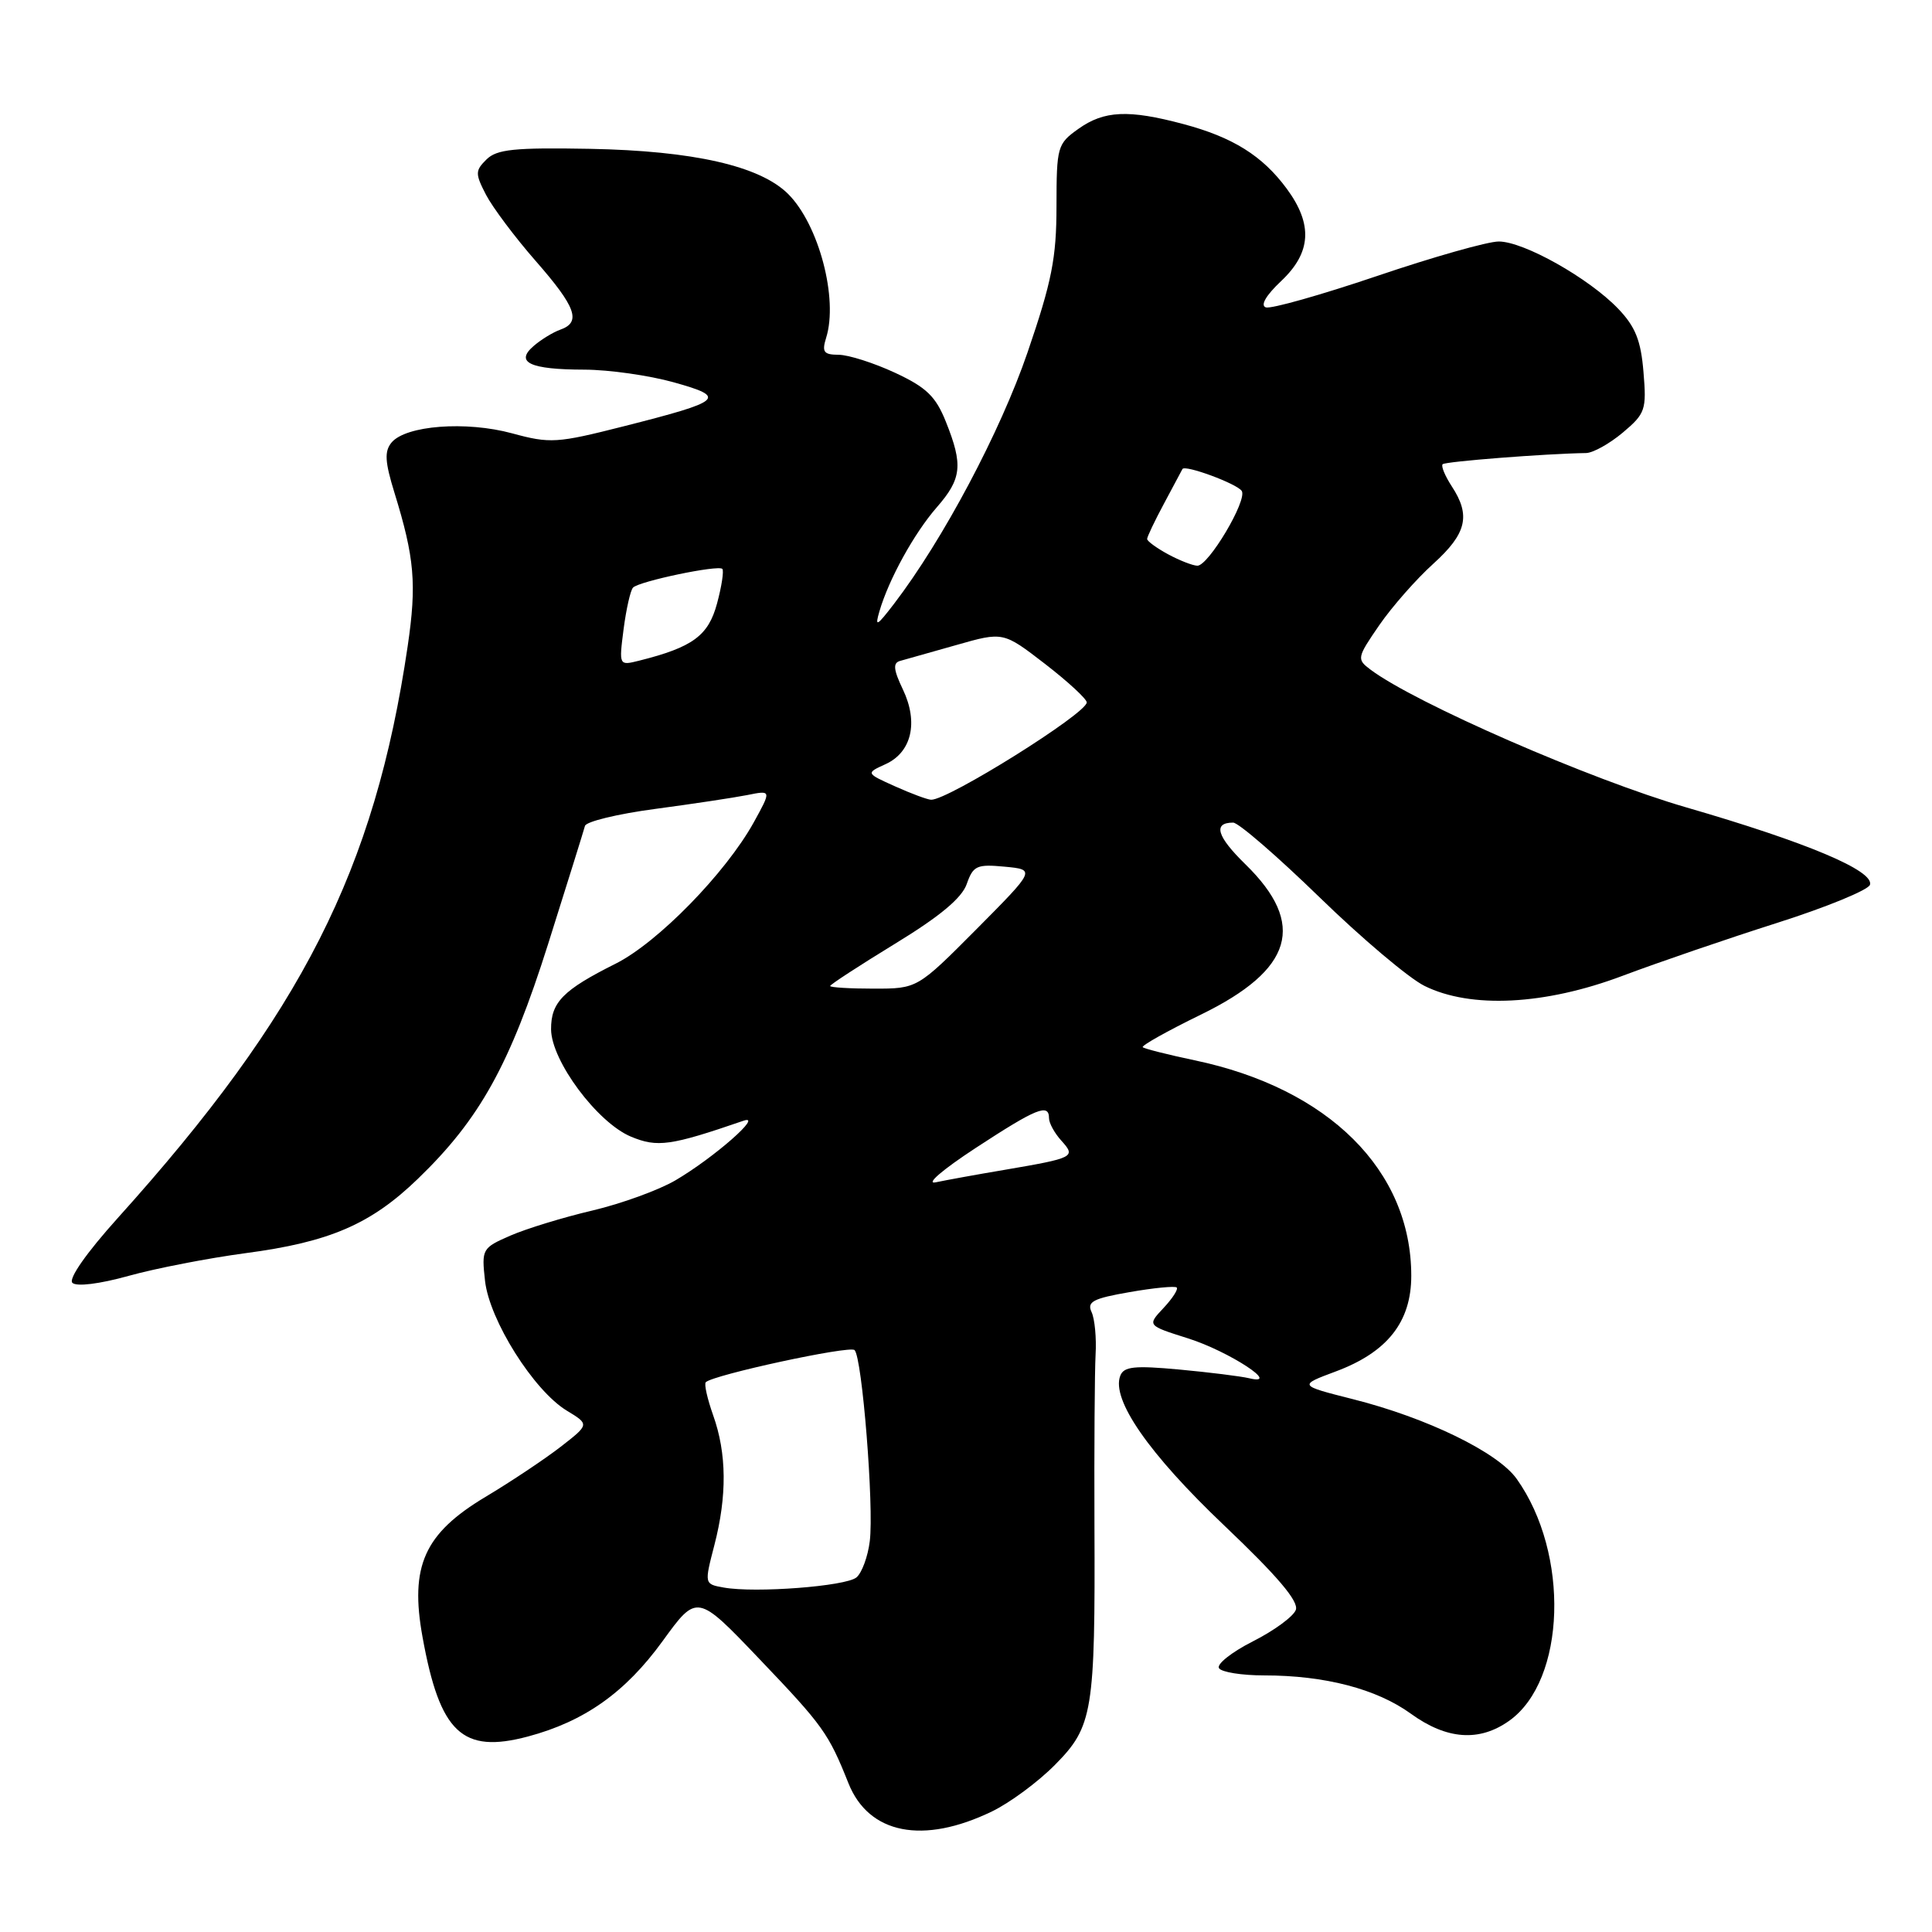 <?xml version="1.0" encoding="UTF-8" standalone="no"?>
<!DOCTYPE svg PUBLIC "-//W3C//DTD SVG 1.1//EN" "http://www.w3.org/Graphics/SVG/1.1/DTD/svg11.dtd" >
<svg xmlns="http://www.w3.org/2000/svg" xmlns:xlink="http://www.w3.org/1999/xlink" version="1.1" viewBox="0 0 256 256">
 <g >
 <path fill="currentColor"
d=" M 131.45 240.02 C 133.81 238.88 137.56 236.11 139.79 233.85 C 144.81 228.78 145.13 226.88 145.02 202.00 C 144.98 191.82 145.05 181.70 145.17 179.50 C 145.30 177.30 145.06 174.76 144.64 173.86 C 144.00 172.49 144.83 172.05 149.69 171.21 C 152.88 170.65 155.69 170.38 155.92 170.60 C 156.15 170.83 155.36 172.05 154.17 173.32 C 152.00 175.63 152.00 175.63 157.42 177.34 C 162.83 179.05 169.93 183.69 165.50 182.62 C 164.40 182.36 160.24 181.84 156.26 181.47 C 150.30 180.92 148.91 181.07 148.44 182.30 C 147.23 185.44 152.23 192.64 162.20 202.12 C 169.32 208.89 172.13 212.21 171.70 213.33 C 171.37 214.20 168.81 216.08 166.01 217.49 C 163.21 218.91 161.19 220.51 161.52 221.04 C 161.85 221.57 164.54 222.00 167.51 222.00 C 175.55 222.00 182.41 223.79 186.94 227.07 C 191.70 230.52 196.02 230.83 199.98 228.01 C 207.50 222.66 208.02 205.86 200.97 195.96 C 198.47 192.44 189.08 187.87 179.28 185.40 C 172.05 183.57 172.05 183.57 176.98 181.73 C 183.83 179.18 187.00 175.17 187.00 169.05 C 187.00 155.09 176.05 144.21 158.27 140.49 C 154.71 139.74 151.63 138.96 151.42 138.76 C 151.22 138.55 154.68 136.61 159.13 134.44 C 171.35 128.48 173.14 122.45 165.03 114.53 C 161.23 110.82 160.69 109.00 163.40 109.00 C 164.10 109.00 169.24 113.45 174.83 118.88 C 180.42 124.32 186.68 129.61 188.74 130.63 C 194.87 133.68 204.71 133.18 215.00 129.30 C 219.68 127.54 228.87 124.39 235.44 122.30 C 242.01 120.21 247.56 117.93 247.78 117.24 C 248.36 115.38 239.40 111.61 223.43 106.98 C 210.76 103.31 187.48 93.15 181.60 88.73 C 179.76 87.35 179.79 87.16 182.76 82.84 C 184.45 80.39 187.67 76.73 189.92 74.70 C 194.34 70.70 194.91 68.31 192.36 64.43 C 191.47 63.06 190.92 61.74 191.16 61.51 C 191.52 61.15 204.83 60.11 210.17 60.03 C 211.09 60.01 213.28 58.79 215.03 57.32 C 218.02 54.80 218.19 54.31 217.77 49.30 C 217.43 45.12 216.70 43.29 214.42 40.91 C 210.54 36.86 201.91 32.00 198.59 32.00 C 197.13 32.00 189.86 34.06 182.44 36.58 C 175.02 39.09 168.40 40.96 167.73 40.73 C 166.97 40.47 167.75 39.14 169.75 37.25 C 173.76 33.48 173.99 29.73 170.49 24.99 C 167.27 20.63 163.35 18.18 156.77 16.43 C 149.53 14.50 146.30 14.65 142.90 17.07 C 140.10 19.06 140.00 19.43 139.99 27.32 C 139.99 34.18 139.37 37.31 136.16 46.68 C 132.56 57.20 124.95 71.53 118.47 80.00 C 116.17 83.00 115.90 83.15 116.53 81.00 C 117.77 76.75 121.13 70.66 124.13 67.22 C 127.44 63.43 127.63 61.62 125.34 55.90 C 123.99 52.52 122.76 51.33 118.59 49.39 C 115.79 48.09 112.44 47.02 111.13 47.01 C 109.14 47.00 108.88 46.65 109.47 44.75 C 111.09 39.58 108.50 29.77 104.44 25.71 C 100.71 21.99 91.90 19.98 78.14 19.72 C 68.15 19.54 65.82 19.78 64.46 21.13 C 62.96 22.61 62.95 23.01 64.40 25.81 C 65.27 27.48 68.23 31.44 70.99 34.59 C 76.33 40.69 77.05 42.69 74.25 43.68 C 73.29 44.02 71.70 44.99 70.73 45.83 C 68.18 48.01 70.21 48.97 77.43 48.98 C 80.70 48.99 86.03 49.75 89.28 50.66 C 96.40 52.65 95.84 53.14 82.59 56.50 C 73.80 58.73 72.89 58.79 67.86 57.42 C 61.75 55.76 53.77 56.37 51.88 58.64 C 50.92 59.80 51.00 61.19 52.27 65.30 C 54.93 73.91 55.23 77.38 54.02 85.62 C 49.65 115.28 39.99 134.32 15.59 161.41 C 11.47 165.99 9.05 169.44 9.59 169.98 C 10.13 170.51 13.16 170.14 17.04 169.06 C 20.63 168.06 27.61 166.71 32.54 166.05 C 43.68 164.58 49.14 162.22 55.37 156.20 C 63.58 148.28 67.56 141.10 72.63 125.08 C 75.16 117.06 77.36 110.02 77.51 109.44 C 77.66 108.86 81.84 107.85 86.79 107.19 C 91.74 106.53 97.24 105.70 99.01 105.35 C 102.23 104.70 102.23 104.70 99.87 108.98 C 96.14 115.70 87.16 124.89 81.58 127.69 C 74.58 131.19 73.00 132.81 73.02 136.40 C 73.06 140.58 79.14 148.74 83.60 150.61 C 87.11 152.07 88.84 151.83 98.50 148.51 C 101.27 147.55 94.60 153.41 89.50 156.40 C 87.30 157.69 82.35 159.49 78.50 160.40 C 74.65 161.30 69.76 162.80 67.64 163.72 C 63.88 165.36 63.80 165.50 64.27 169.73 C 64.86 174.95 70.72 184.25 75.09 186.91 C 78.11 188.74 78.11 188.74 74.30 191.70 C 72.21 193.32 67.72 196.32 64.32 198.35 C 56.21 203.21 54.28 207.52 55.99 216.93 C 58.29 229.62 61.25 232.41 69.94 230.10 C 77.44 228.10 82.85 224.27 87.78 217.48 C 92.36 211.16 92.36 211.16 100.63 219.83 C 109.07 228.67 109.78 229.66 112.42 236.28 C 115.11 243.03 122.31 244.45 131.45 240.02 Z  M 95.91 210.36 C 93.32 209.90 93.32 209.90 94.66 204.73 C 96.35 198.20 96.30 192.59 94.50 187.54 C 93.73 185.36 93.28 183.39 93.52 183.15 C 94.49 182.18 112.56 178.27 113.23 178.89 C 114.24 179.82 115.82 199.66 115.25 204.21 C 115.00 206.26 114.20 208.42 113.48 209.02 C 112.06 210.19 100.10 211.11 95.91 210.36 Z  M 129.30 152.10 C 137.36 146.83 139.00 146.17 139.00 148.17 C 139.00 148.82 139.74 150.16 140.64 151.15 C 142.59 153.31 142.37 153.43 133.00 155.03 C 129.43 155.63 125.38 156.37 124.00 156.66 C 122.58 156.97 124.87 155.00 129.30 152.10 Z  M 110.00 130.65 C 110.00 130.46 113.86 127.95 118.58 125.06 C 124.52 121.44 127.46 118.99 128.10 117.13 C 128.95 114.71 129.43 114.49 133.13 114.84 C 137.22 115.23 137.22 115.23 129.39 123.12 C 121.55 131.00 121.55 131.00 115.77 131.00 C 112.60 131.00 110.00 130.84 110.00 130.65 Z  M 118.61 104.20 C 114.72 102.45 114.72 102.45 117.33 101.26 C 120.80 99.68 121.72 95.73 119.64 91.36 C 118.39 88.75 118.30 87.85 119.25 87.58 C 119.94 87.39 123.30 86.44 126.72 85.47 C 132.93 83.70 132.93 83.70 138.47 87.97 C 141.51 90.32 144.00 92.62 144.00 93.07 C 144.00 94.53 125.60 106.04 123.38 105.97 C 122.90 105.96 120.75 105.16 118.61 104.20 Z  M 82.63 83.36 C 82.98 80.69 83.54 78.21 83.88 77.86 C 84.68 77.02 95.16 74.83 95.71 75.38 C 95.94 75.61 95.63 77.68 95.01 79.97 C 93.86 84.24 91.79 85.76 84.70 87.54 C 82.01 88.21 82.01 88.21 82.63 83.36 Z  M 154.75 73.43 C 153.24 72.61 152.00 71.70 152.00 71.42 C 152.00 71.13 153.01 69.01 154.25 66.70 C 155.49 64.39 156.58 62.34 156.68 62.15 C 157.00 61.54 163.95 64.11 164.54 65.06 C 165.30 66.29 160.11 75.01 158.65 74.96 C 158.02 74.94 156.26 74.25 154.75 73.43 Z "/>
</g>
</svg>